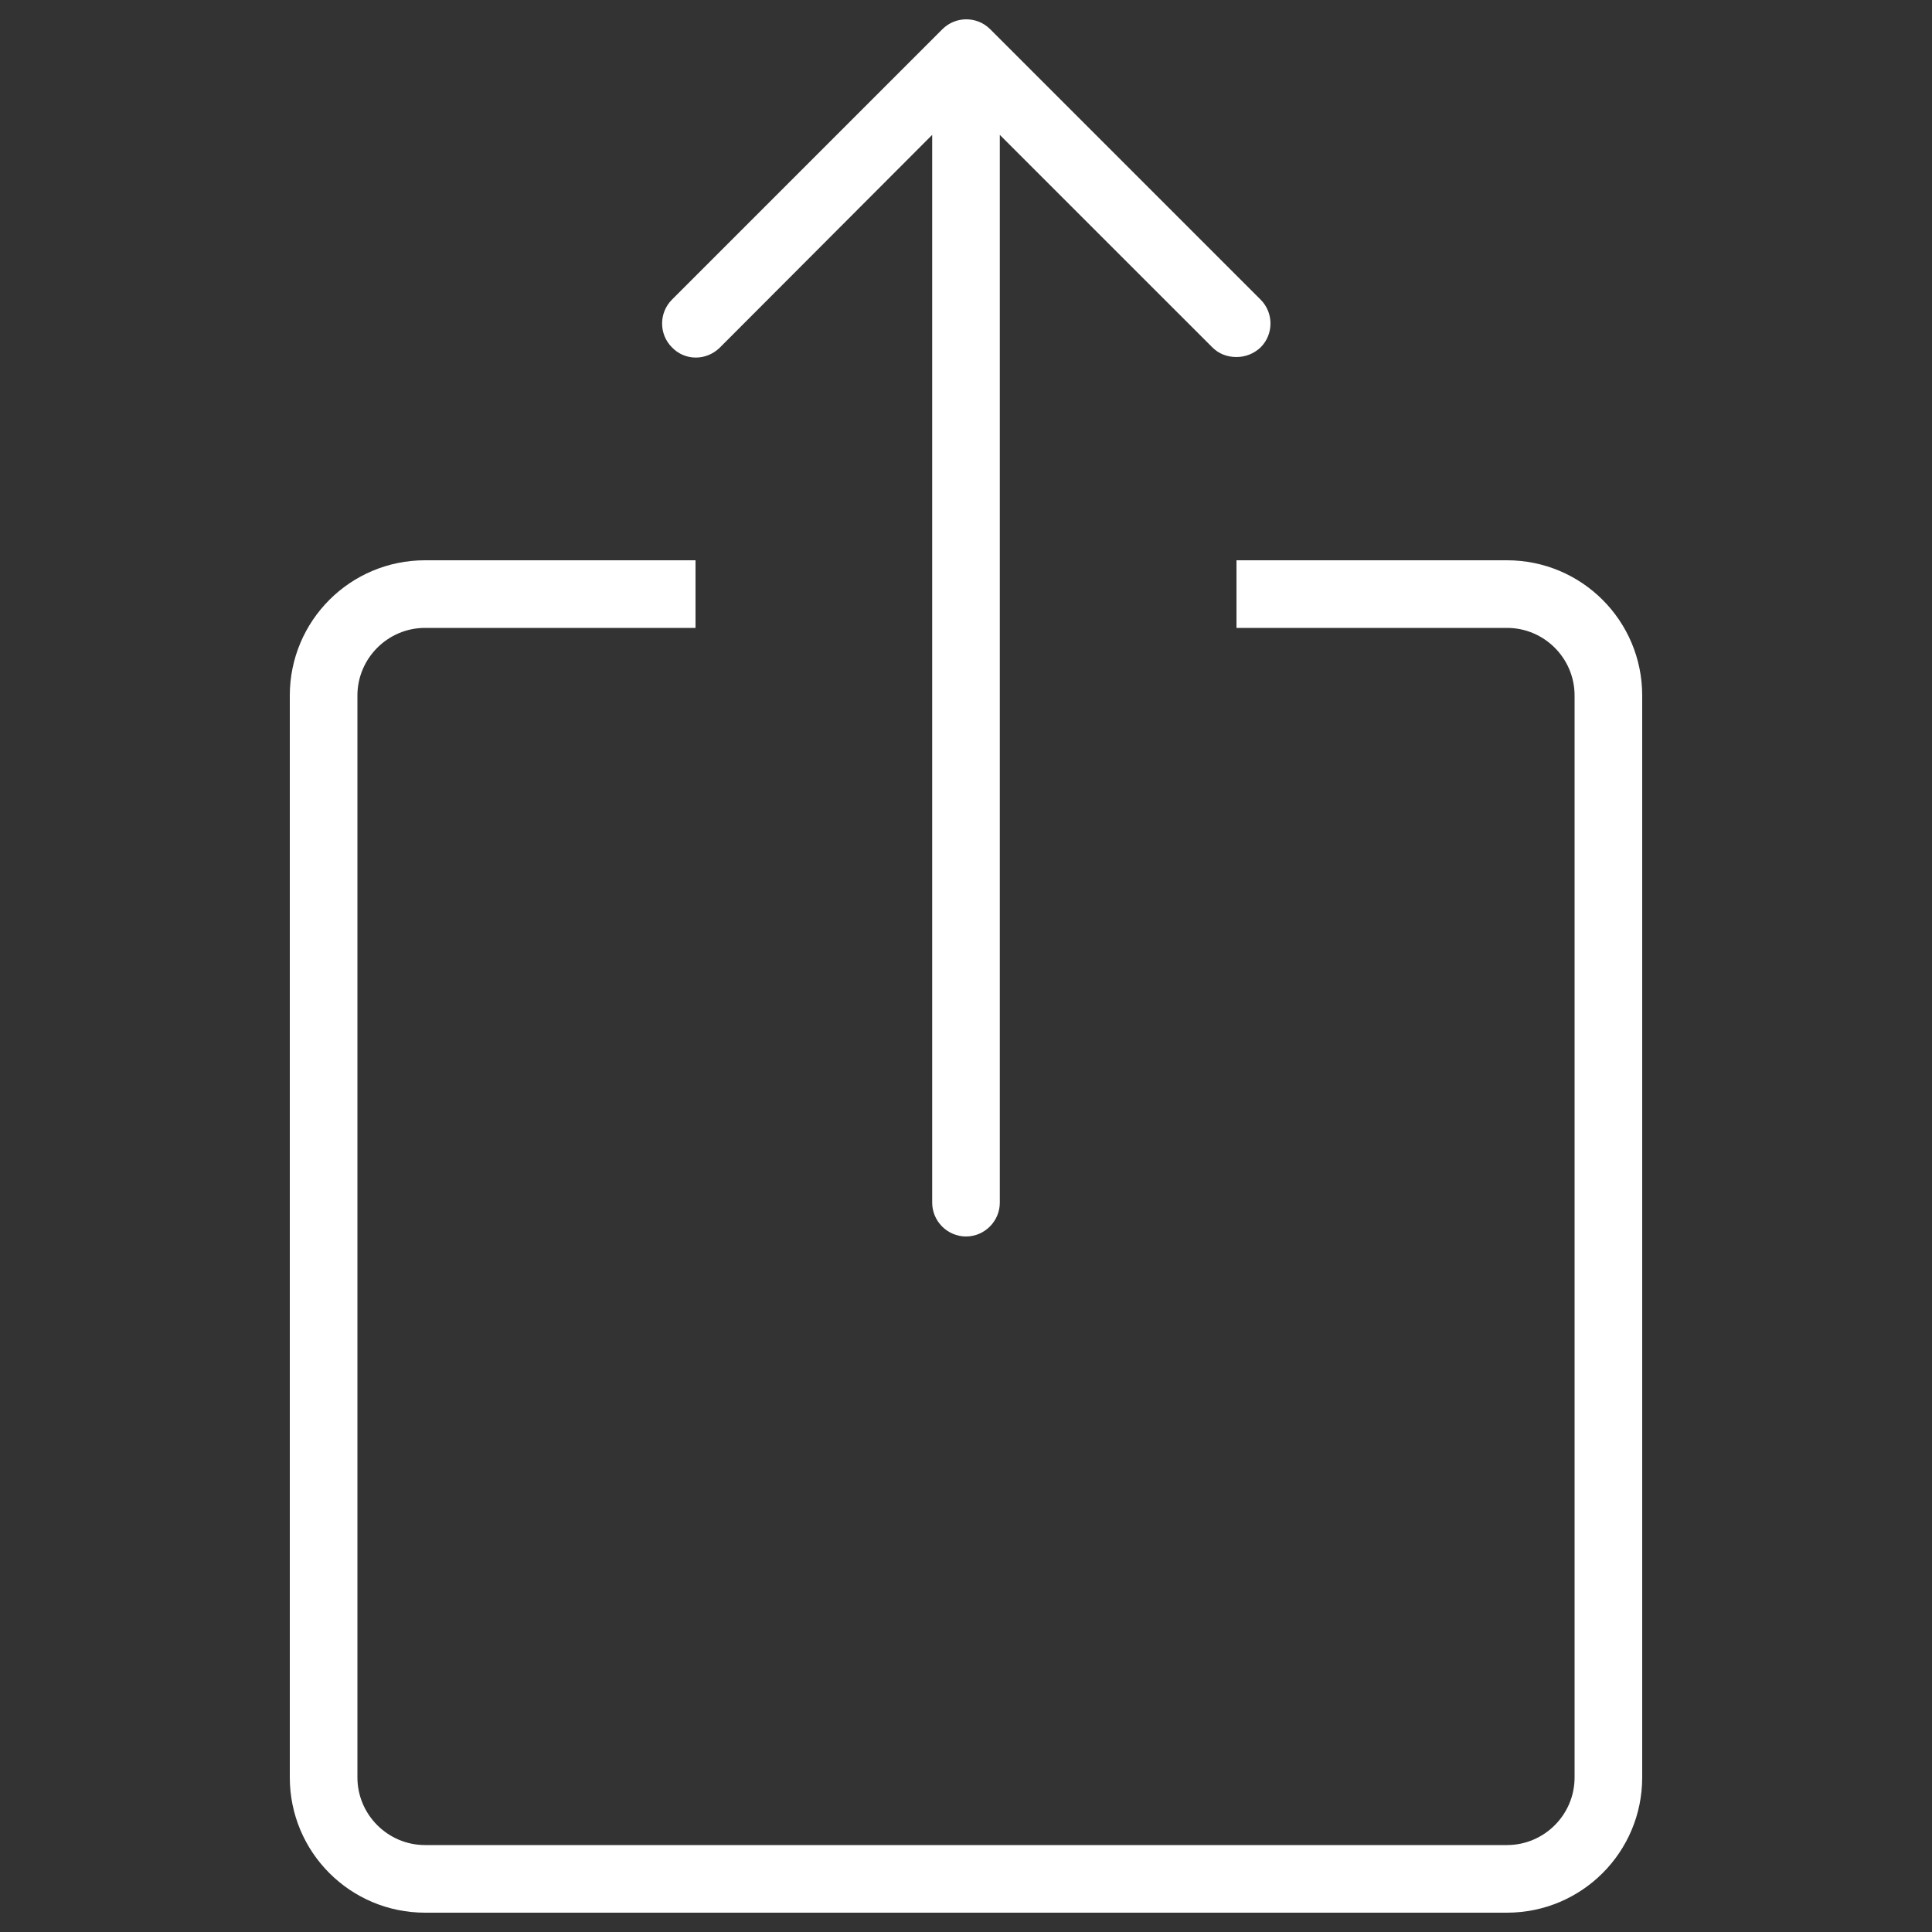 <svg width="82" height="82" viewBox="0 0 82 82" fill="none" xmlns="http://www.w3.org/2000/svg">
<rect x="0" y="0" width="82" height="82" fill="#333333" stroke="none"/>
<path d="M63.96 23.78H52.48V26.65H63.96C65.543 26.65 66.83 27.937 66.83 29.52V75.44C66.83 77.022 65.543 78.31 63.96 78.31H18.04C16.466 78.31 15.17 77.022 15.17 75.44V29.52C15.17 27.945 16.457 26.65 18.04 26.65H29.52V23.78H18.04C14.867 23.78 12.3 26.346 12.3 29.52V75.44C12.3 78.613 14.867 81.18 18.04 81.18H63.96C67.133 81.18 69.7 78.613 69.7 75.44V29.52C69.7 26.346 67.133 23.78 63.96 23.78ZM30.545 14.76L39.565 5.724V51.045C39.565 51.832 40.213 52.48 41 52.48C41.787 52.48 42.435 51.832 42.435 51.045V5.724L51.455 14.743C51.742 15.03 52.103 15.153 52.48 15.153C52.857 15.153 53.218 15.014 53.505 14.743C54.063 14.186 54.063 13.276 53.505 12.718L42.025 1.238C41.467 0.681 40.557 0.681 40 1.238L28.52 12.718C27.962 13.276 27.962 14.186 28.52 14.743C29.069 15.318 29.971 15.318 30.545 14.76Z" fill="white"/>
</svg>
